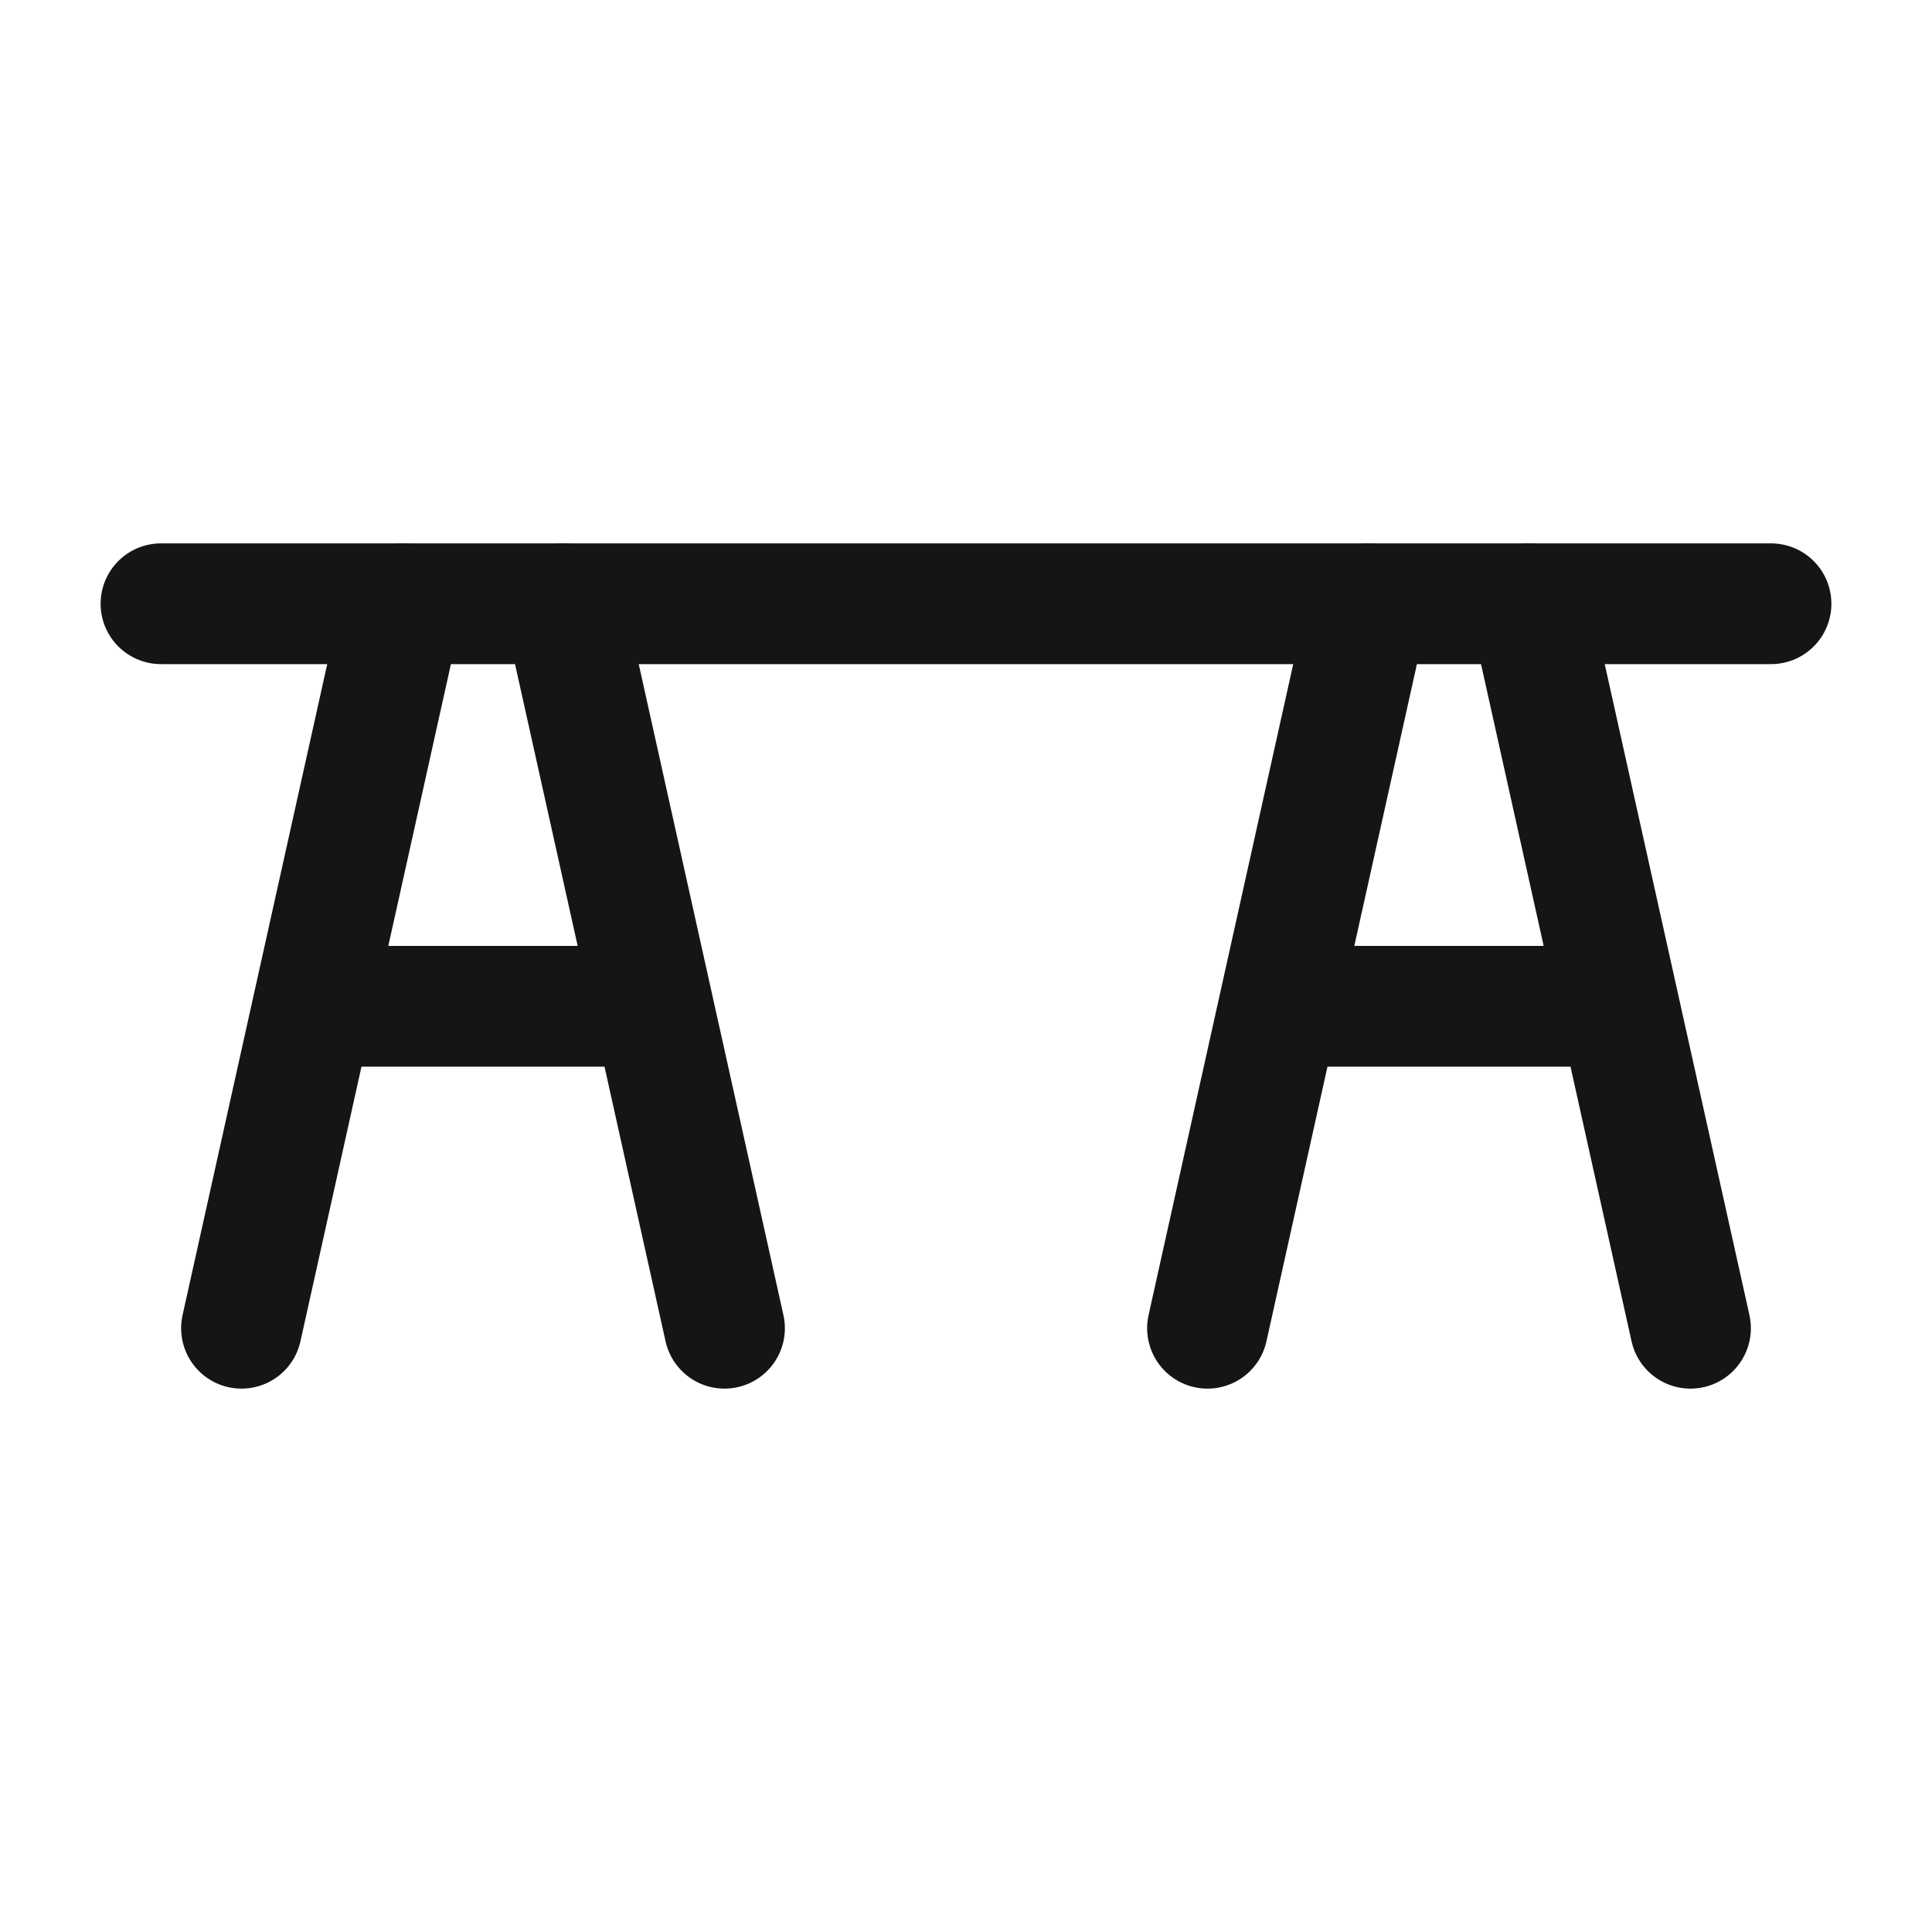 <svg width="40" height="40" viewBox="0 0 40 40" fill="none" xmlns="http://www.w3.org/2000/svg">
<path d="M3.333 12.5H36.667" stroke="#151515" stroke-width="2.5" stroke-linecap="round" stroke-linejoin="round"/>
<path d="M11.666 12.5L15 27.5" stroke="#151515" stroke-width="2.5" stroke-linecap="round" stroke-linejoin="round"/>
<path d="M8.333 12.5L5 27.5" stroke="#151515" stroke-width="2.5" stroke-linecap="round" stroke-linejoin="round"/>
<path d="M6.667 20.834H13.333" stroke="#151515" stroke-width="2.5" stroke-linecap="round" stroke-linejoin="round"/>
<path d="M31.666 12.5L35 27.5" stroke="#151515" stroke-width="2.5" stroke-linecap="round" stroke-linejoin="round"/>
<path d="M28.333 12.5L25 27.5" stroke="#151515" stroke-width="2.5" stroke-linecap="round" stroke-linejoin="round"/>
<path d="M26.666 20.834H33.333" stroke="#151515" stroke-width="2.5" stroke-linecap="round" stroke-linejoin="round"/>
</svg>

